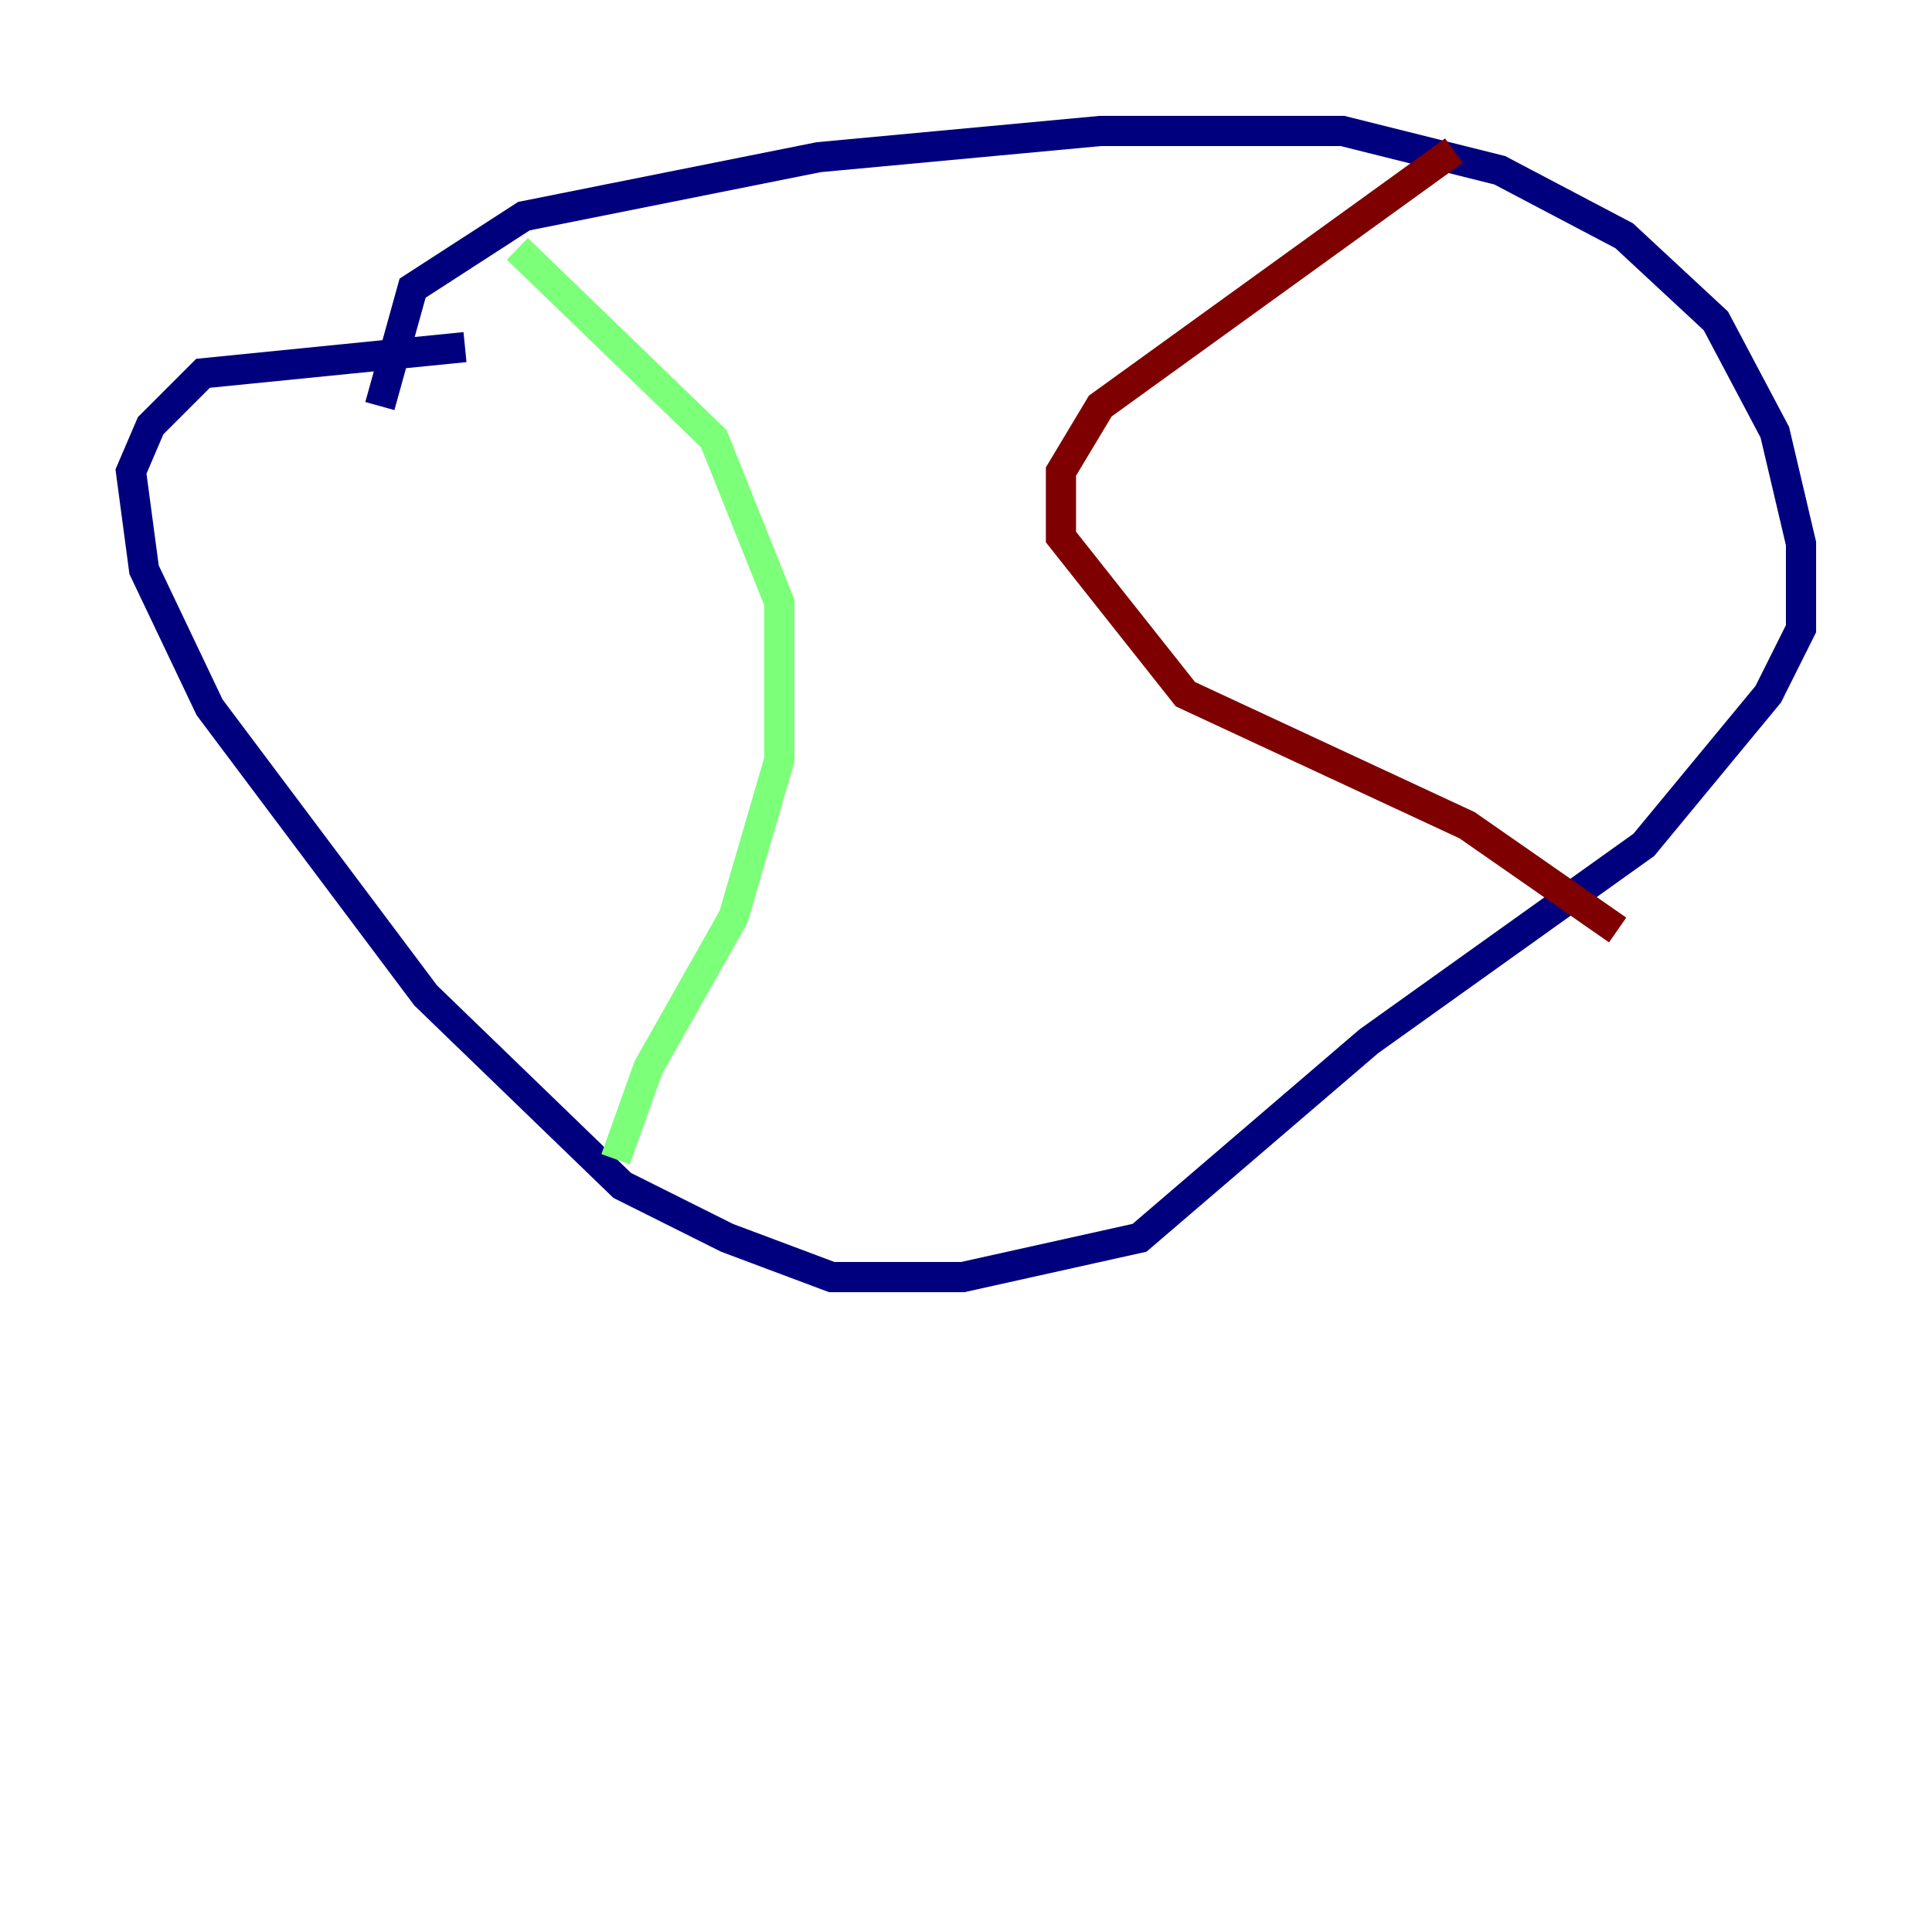 <?xml version="1.0" encoding="utf-8" ?>
<svg baseProfile="tiny" height="128" version="1.2" viewBox="0,0,128,128" width="128" xmlns="http://www.w3.org/2000/svg" xmlns:ev="http://www.w3.org/2001/xml-events" xmlns:xlink="http://www.w3.org/1999/xlink"><defs /><polyline fill="none" points="25.166,26.902 27.336,19.091 34.712,14.319 54.237,10.414 72.895,8.678 88.949,8.678 99.363,11.281 107.607,15.62 113.681,21.261 117.586,28.637 119.322,36.014 119.322,41.654 117.153,45.993 108.909,55.973 90.685,68.99 75.498,82.007 63.783,84.61 55.105,84.61 48.163,82.007 41.22,78.536 28.203,65.953 13.885,46.861 9.546,37.749 8.678,31.241 9.98,28.203 13.451,24.732 30.807,22.997" stroke="#00007f" stroke-width="2" /><polyline fill="none" points="34.278,16.488 47.295,29.071 51.634,39.919 51.634,50.332 48.597,60.746 42.956,70.725 40.786,76.8" stroke="#7cff79" stroke-width="2" /><polyline fill="none" points="96.325,9.98 72.895,26.902 70.291,31.241 70.291,35.58 78.536,45.993 97.193,54.671 107.173,61.614" stroke="#7f0000" stroke-width="2" /></svg>